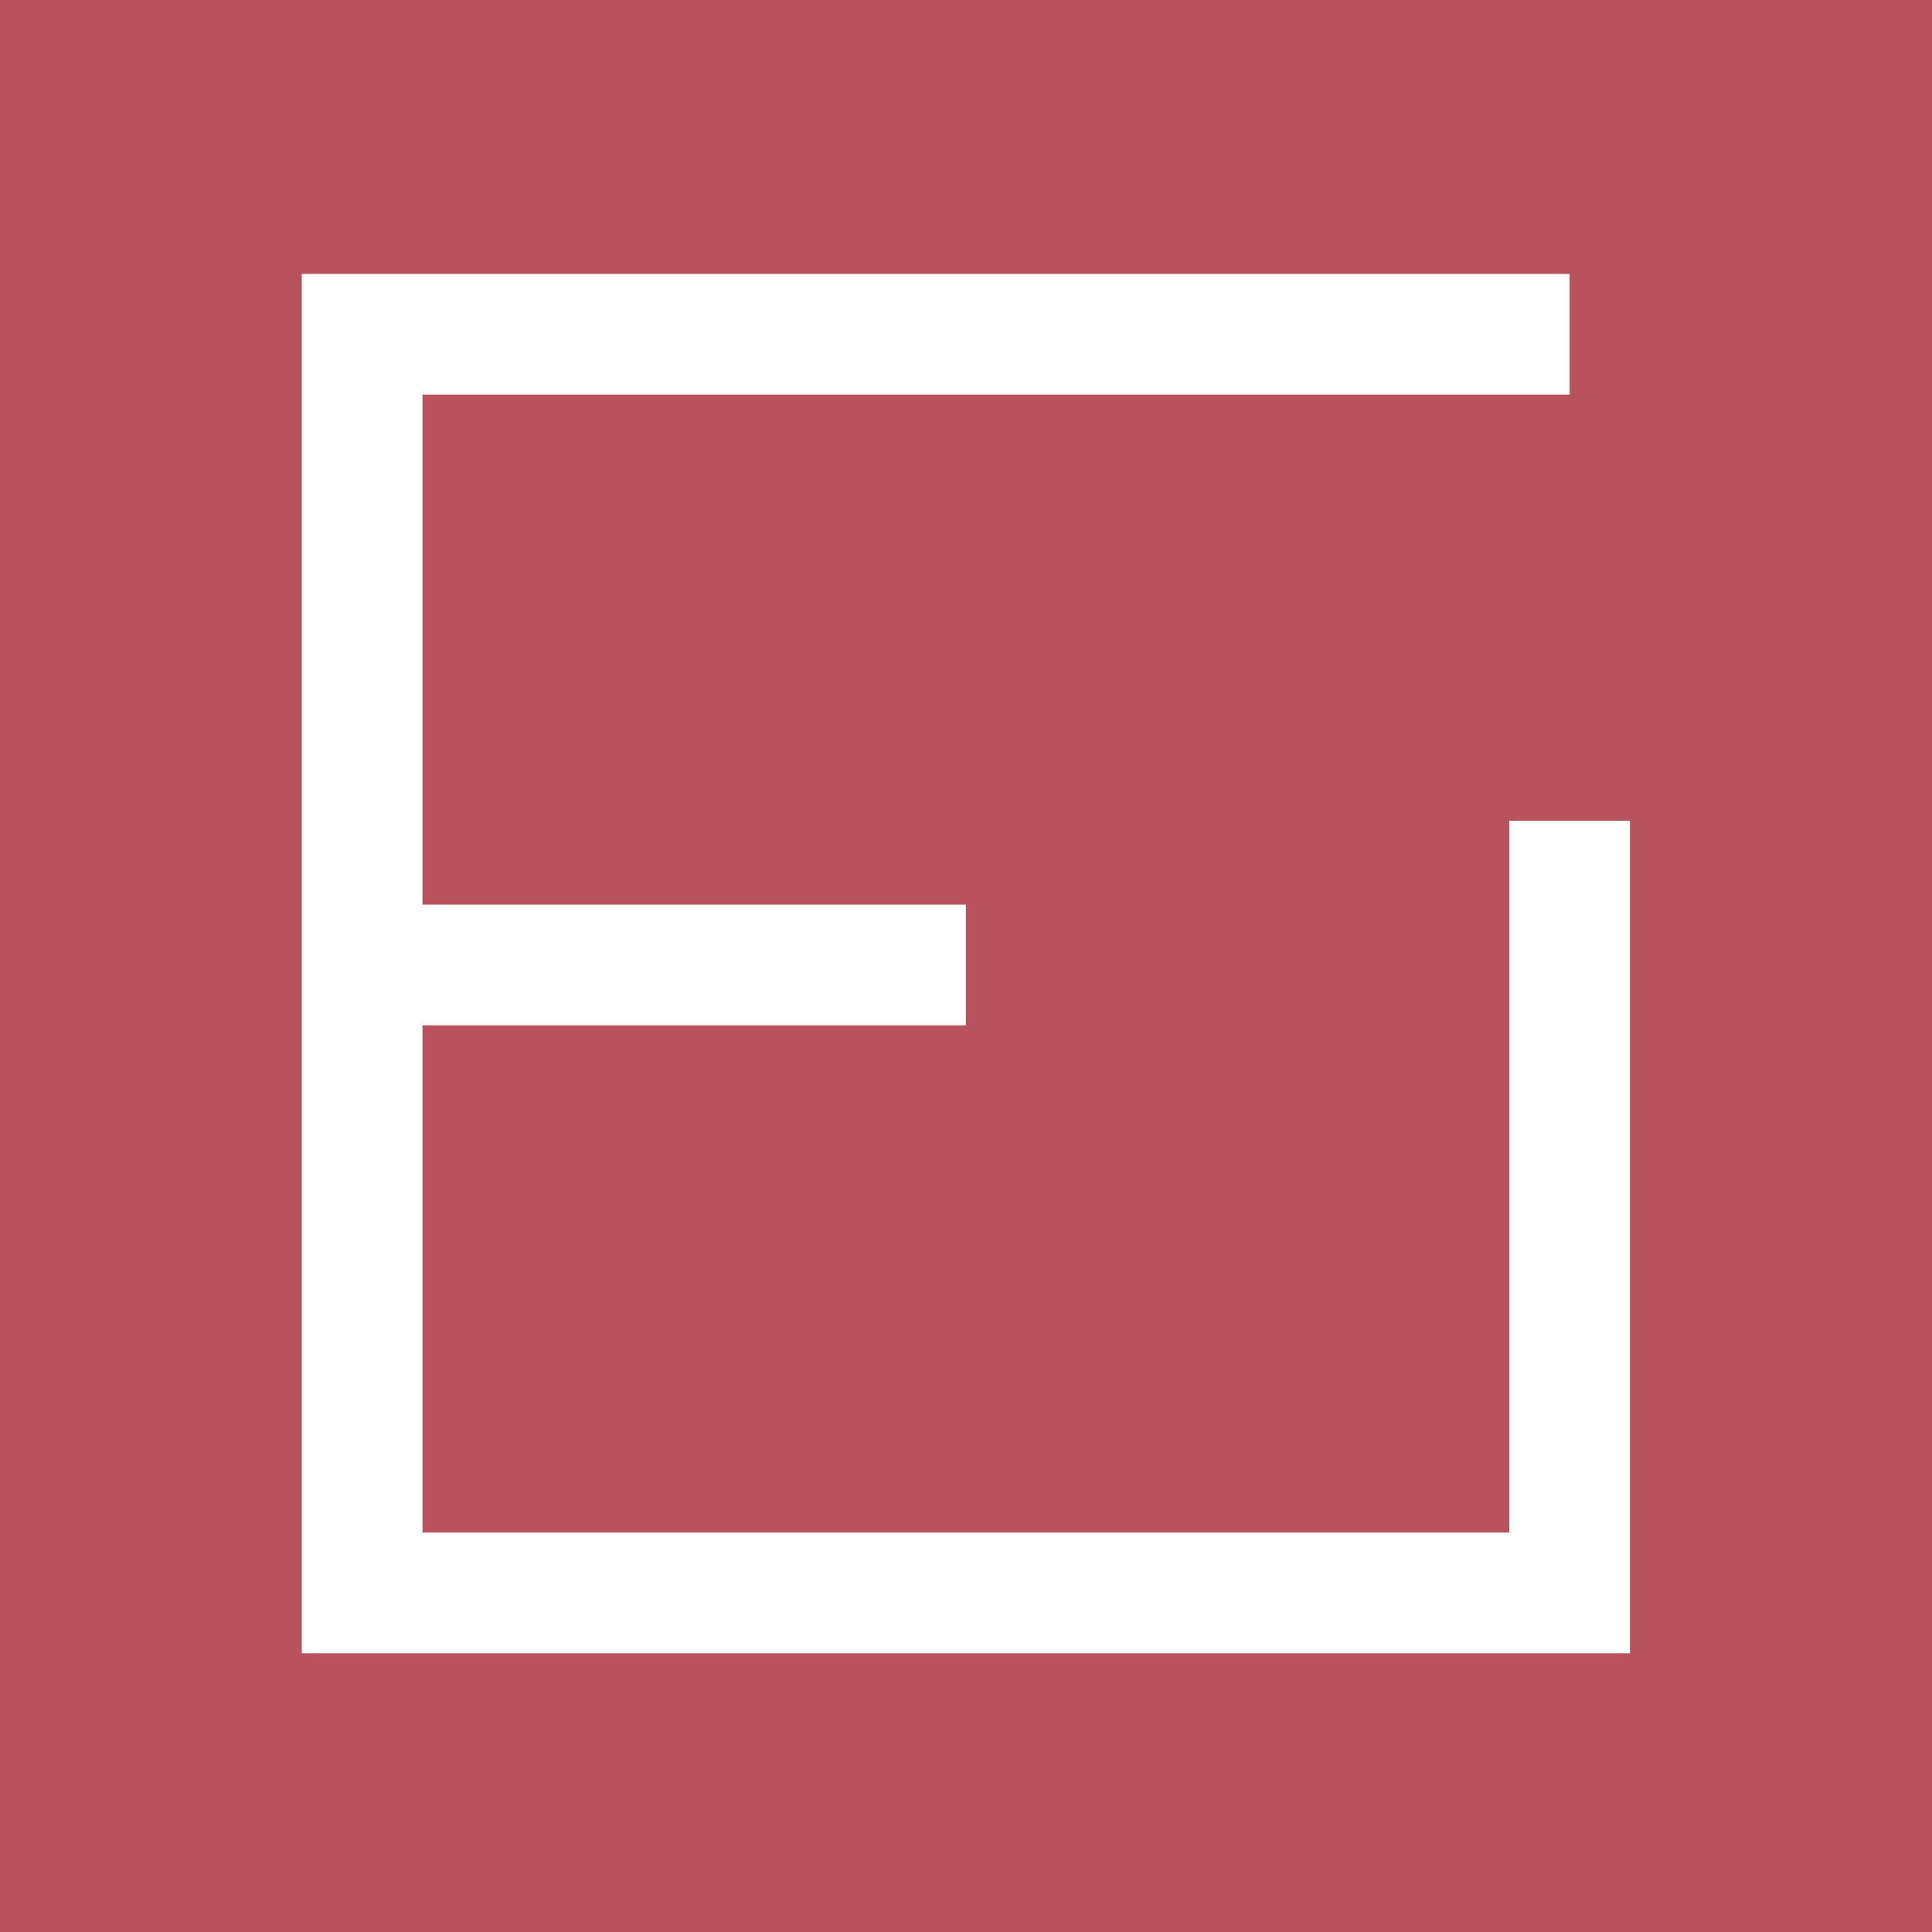 <?xml version="1.0" encoding="UTF-8" standalone="no"?>
<!-- Created with Inkscape (http://www.inkscape.org/) -->
<svg xmlns:dc="http://purl.org/dc/elements/1.1/" xmlns:cc="http://creativecommons.org/ns#" xmlns:rdf="http://www.w3.org/1999/02/22-rdf-syntax-ns#" xmlns:svg="http://www.w3.org/2000/svg" xmlns="http://www.w3.org/2000/svg" xmlns:sodipodi="http://sodipodi.sourceforge.net/DTD/sodipodi-0.dtd" xmlns:inkscape="http://www.inkscape.org/namespaces/inkscape" width="32" height="32" viewBox="0 0 8.467 8.467" version="1.1" id="svg8" inkscape:version="0.92.4 (f8dce91, 2019-08-02)" sodipodi:docname="jea-favicon.svg">
  <rect x="0" y="0" width="8.467" height="8.467" fill="#333333" stroke="none"/>
  <defs id="defs2"/>
  <sodipodi:namedview id="base" pagecolor="#ffffff" bordercolor="#666666" borderopacity="1.0" inkscape:pageopacity="0.0" inkscape:pageshadow="2" inkscape:zoom="16" inkscape:cx="16.3508" inkscape:cy="12.8909" inkscape:document-units="px" inkscape:current-layer="layer1" showgrid="false" showguides="true" inkscape:guide-bbox="true" inkscape:window-width="1920" inkscape:window-height="1200" inkscape:window-x="3600" inkscape:window-y="0" inkscape:window-maximized="1" showborder="true" inkscape:showpageshadow="false" fit-margin-top="0" fit-margin-left="0" fit-margin-bottom="0" fit-margin-right="0" units="px"/>
  <g inkscape:label="Layer 1" inkscape:groupmode="layer" id="layer1" transform="translate(197.643,-239.061)">
    <rect ry="0" y="239.061" x="-197.643" height="8.467" width="8.467" id="rect993" style="opacity:1;vector-effect:none;fill:#c0545f;fill-opacity:0.941;stroke:none;stroke-width:1.138;paint-order:fill markers stroke"/>
    <g id="g2218">
      <path sodipodi:nodetypes="ccccc" inkscape:connector-curvature="0" id="path2210" d="m -190.764,240.526 h -5.292 v 5.516 h 5.292 v -3.384" style="opacity:1;vector-effect:none;fill:none;fill-opacity:0.941;stroke:#ffffff;stroke-width:0.529;stroke-opacity:1;paint-order:fill markers stroke"/>
      <path sodipodi:nodetypes="cc" inkscape:connector-curvature="0" id="path2212" d="m -196.106,243.29 h 2.696" style="opacity:1;vector-effect:none;fill:none;fill-opacity:0.941;stroke:#ffffff;stroke-width:0.529;stroke-opacity:1;paint-order:fill markers stroke"/>
    </g>
    <path inkscape:connector-curvature="0" id="path1029" d="m 6.861,594.343 v -29.501 h 89.297 89.297 v 29.501 29.501 H 96.158 6.861 Z" style="fill:#ffffff;stroke-width:0.265"/>
  </g>
</svg>